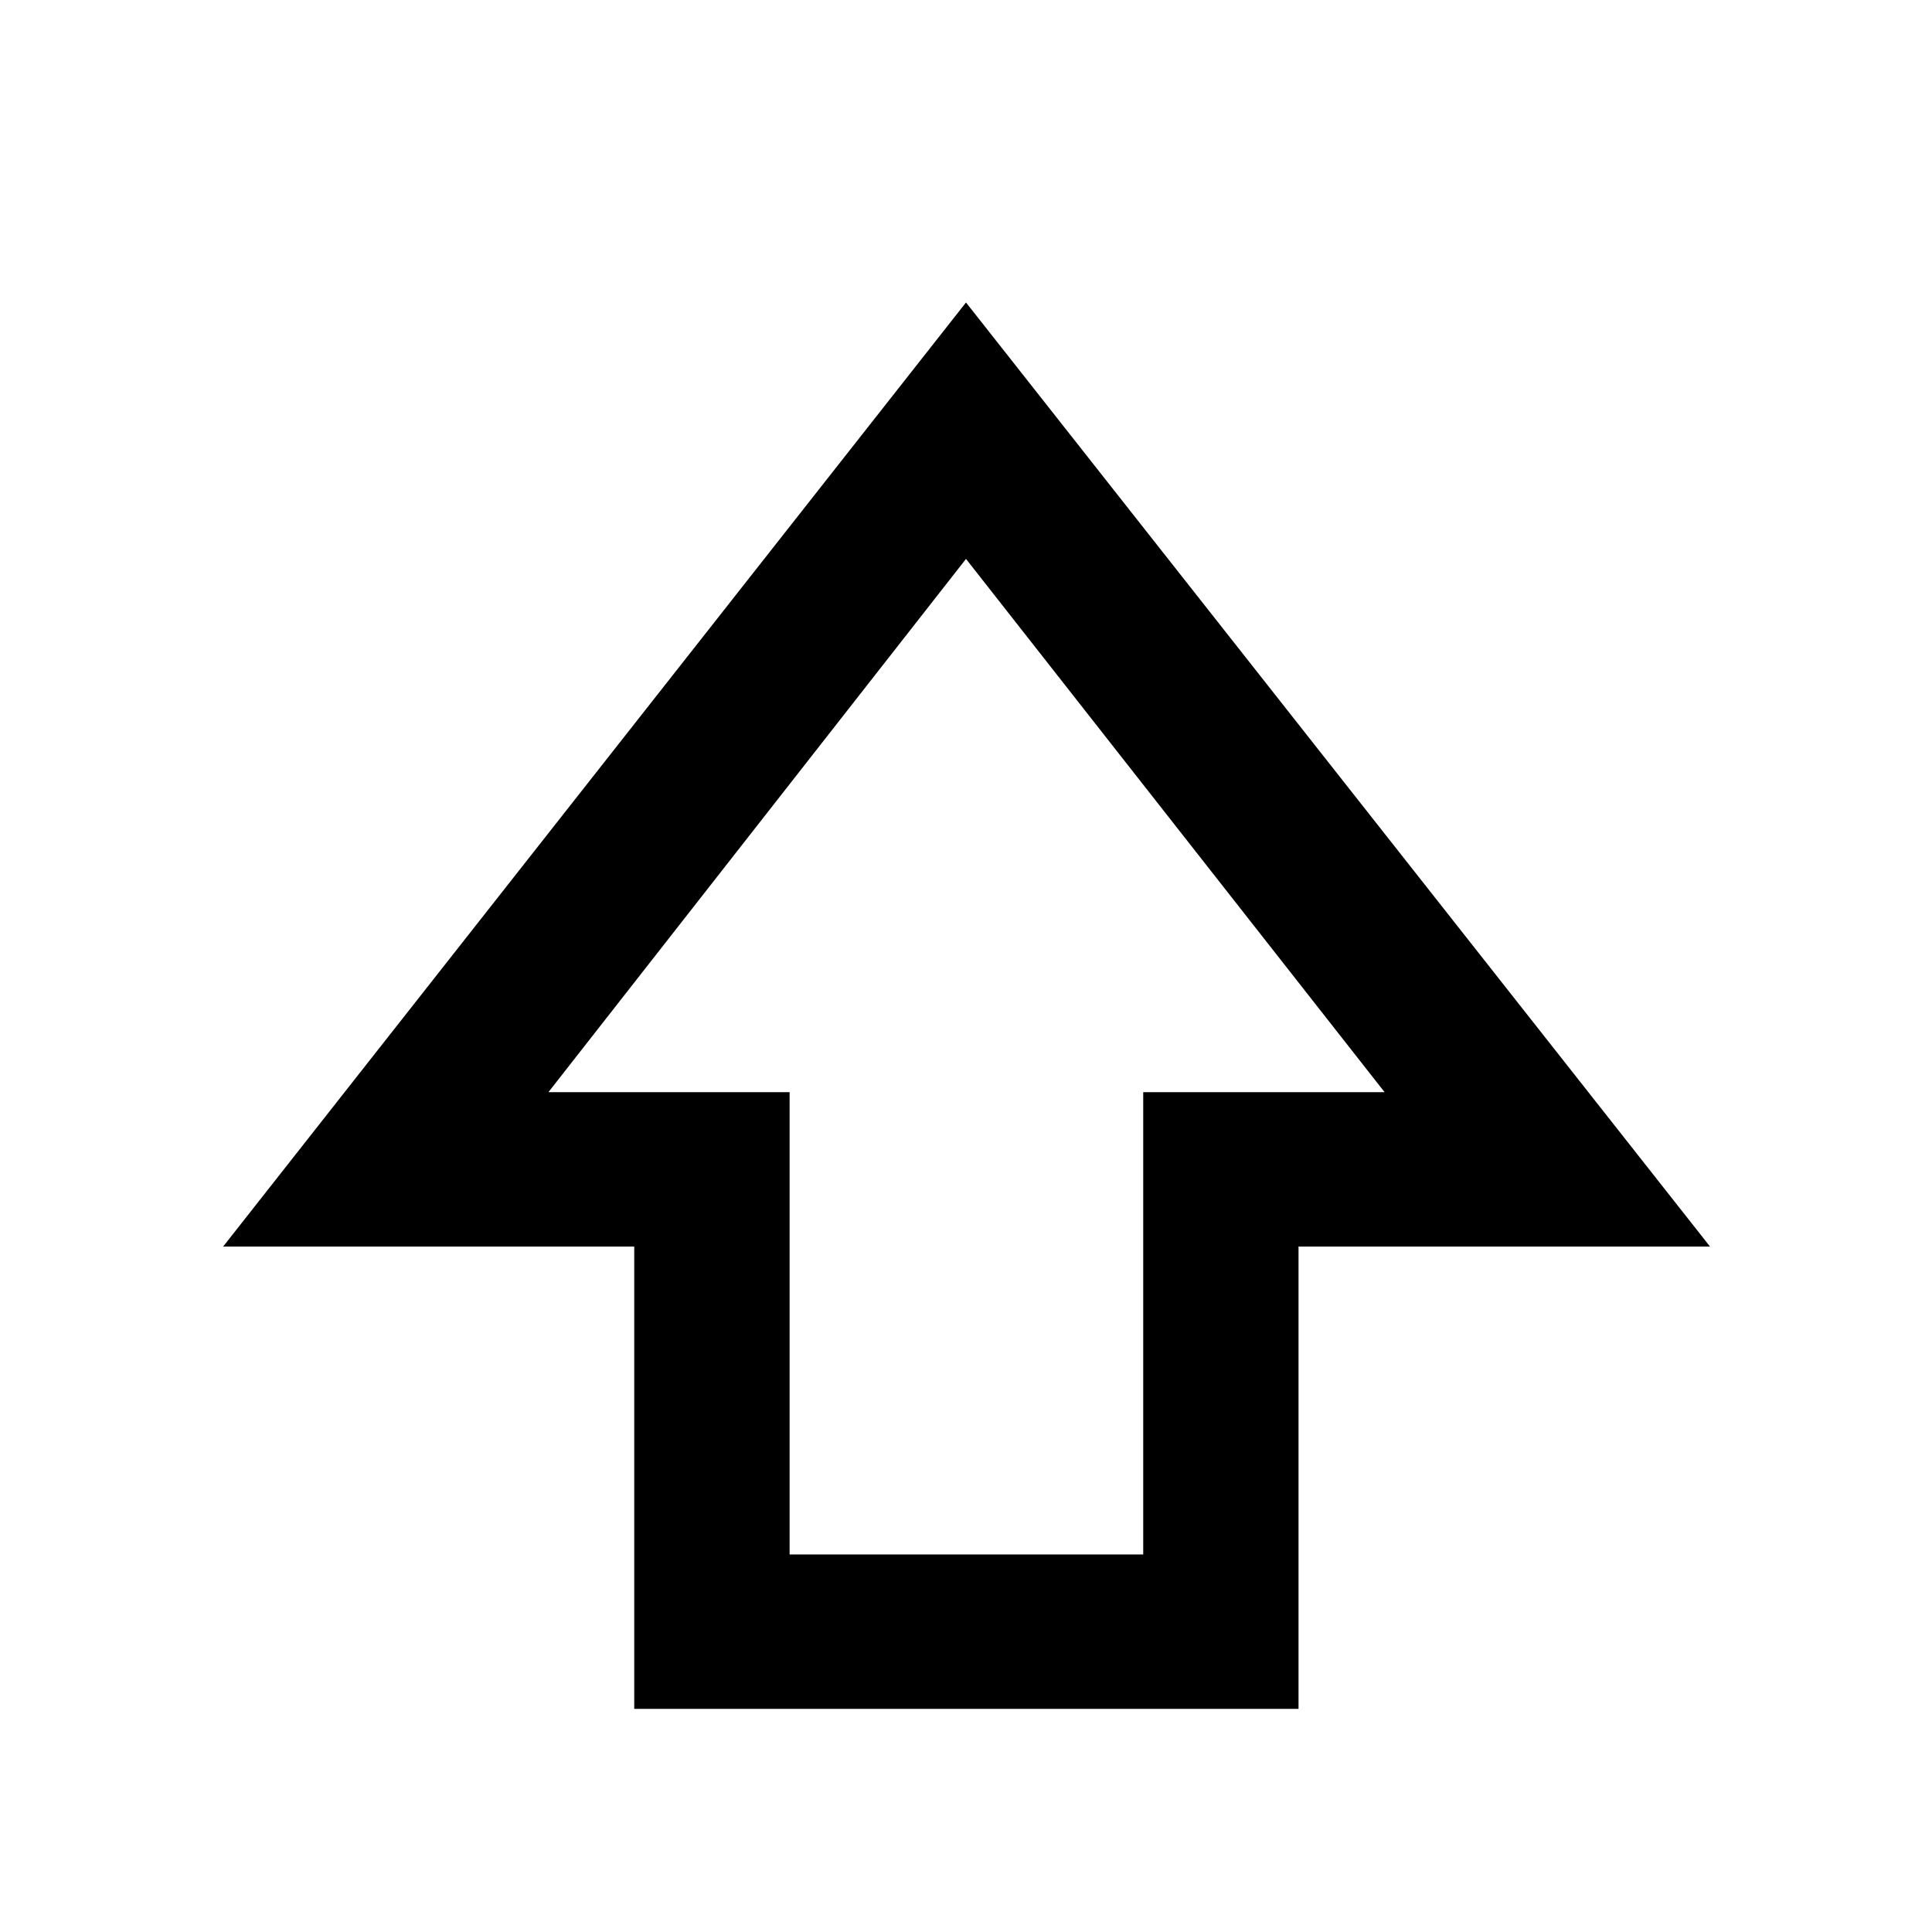 <svg xmlns="http://www.w3.org/2000/svg" height="48" viewBox="0 -960 960 960" width="48"><path d="M315.15-110.87v-229.72H110.87L480-809.7l369.7 469.11H645.23v229.72H315.15Zm77.2-76.72h175.71V-417.3H688L480-682.28 272.5-417.3h119.85v229.71ZM480-417.3Z"/></svg>